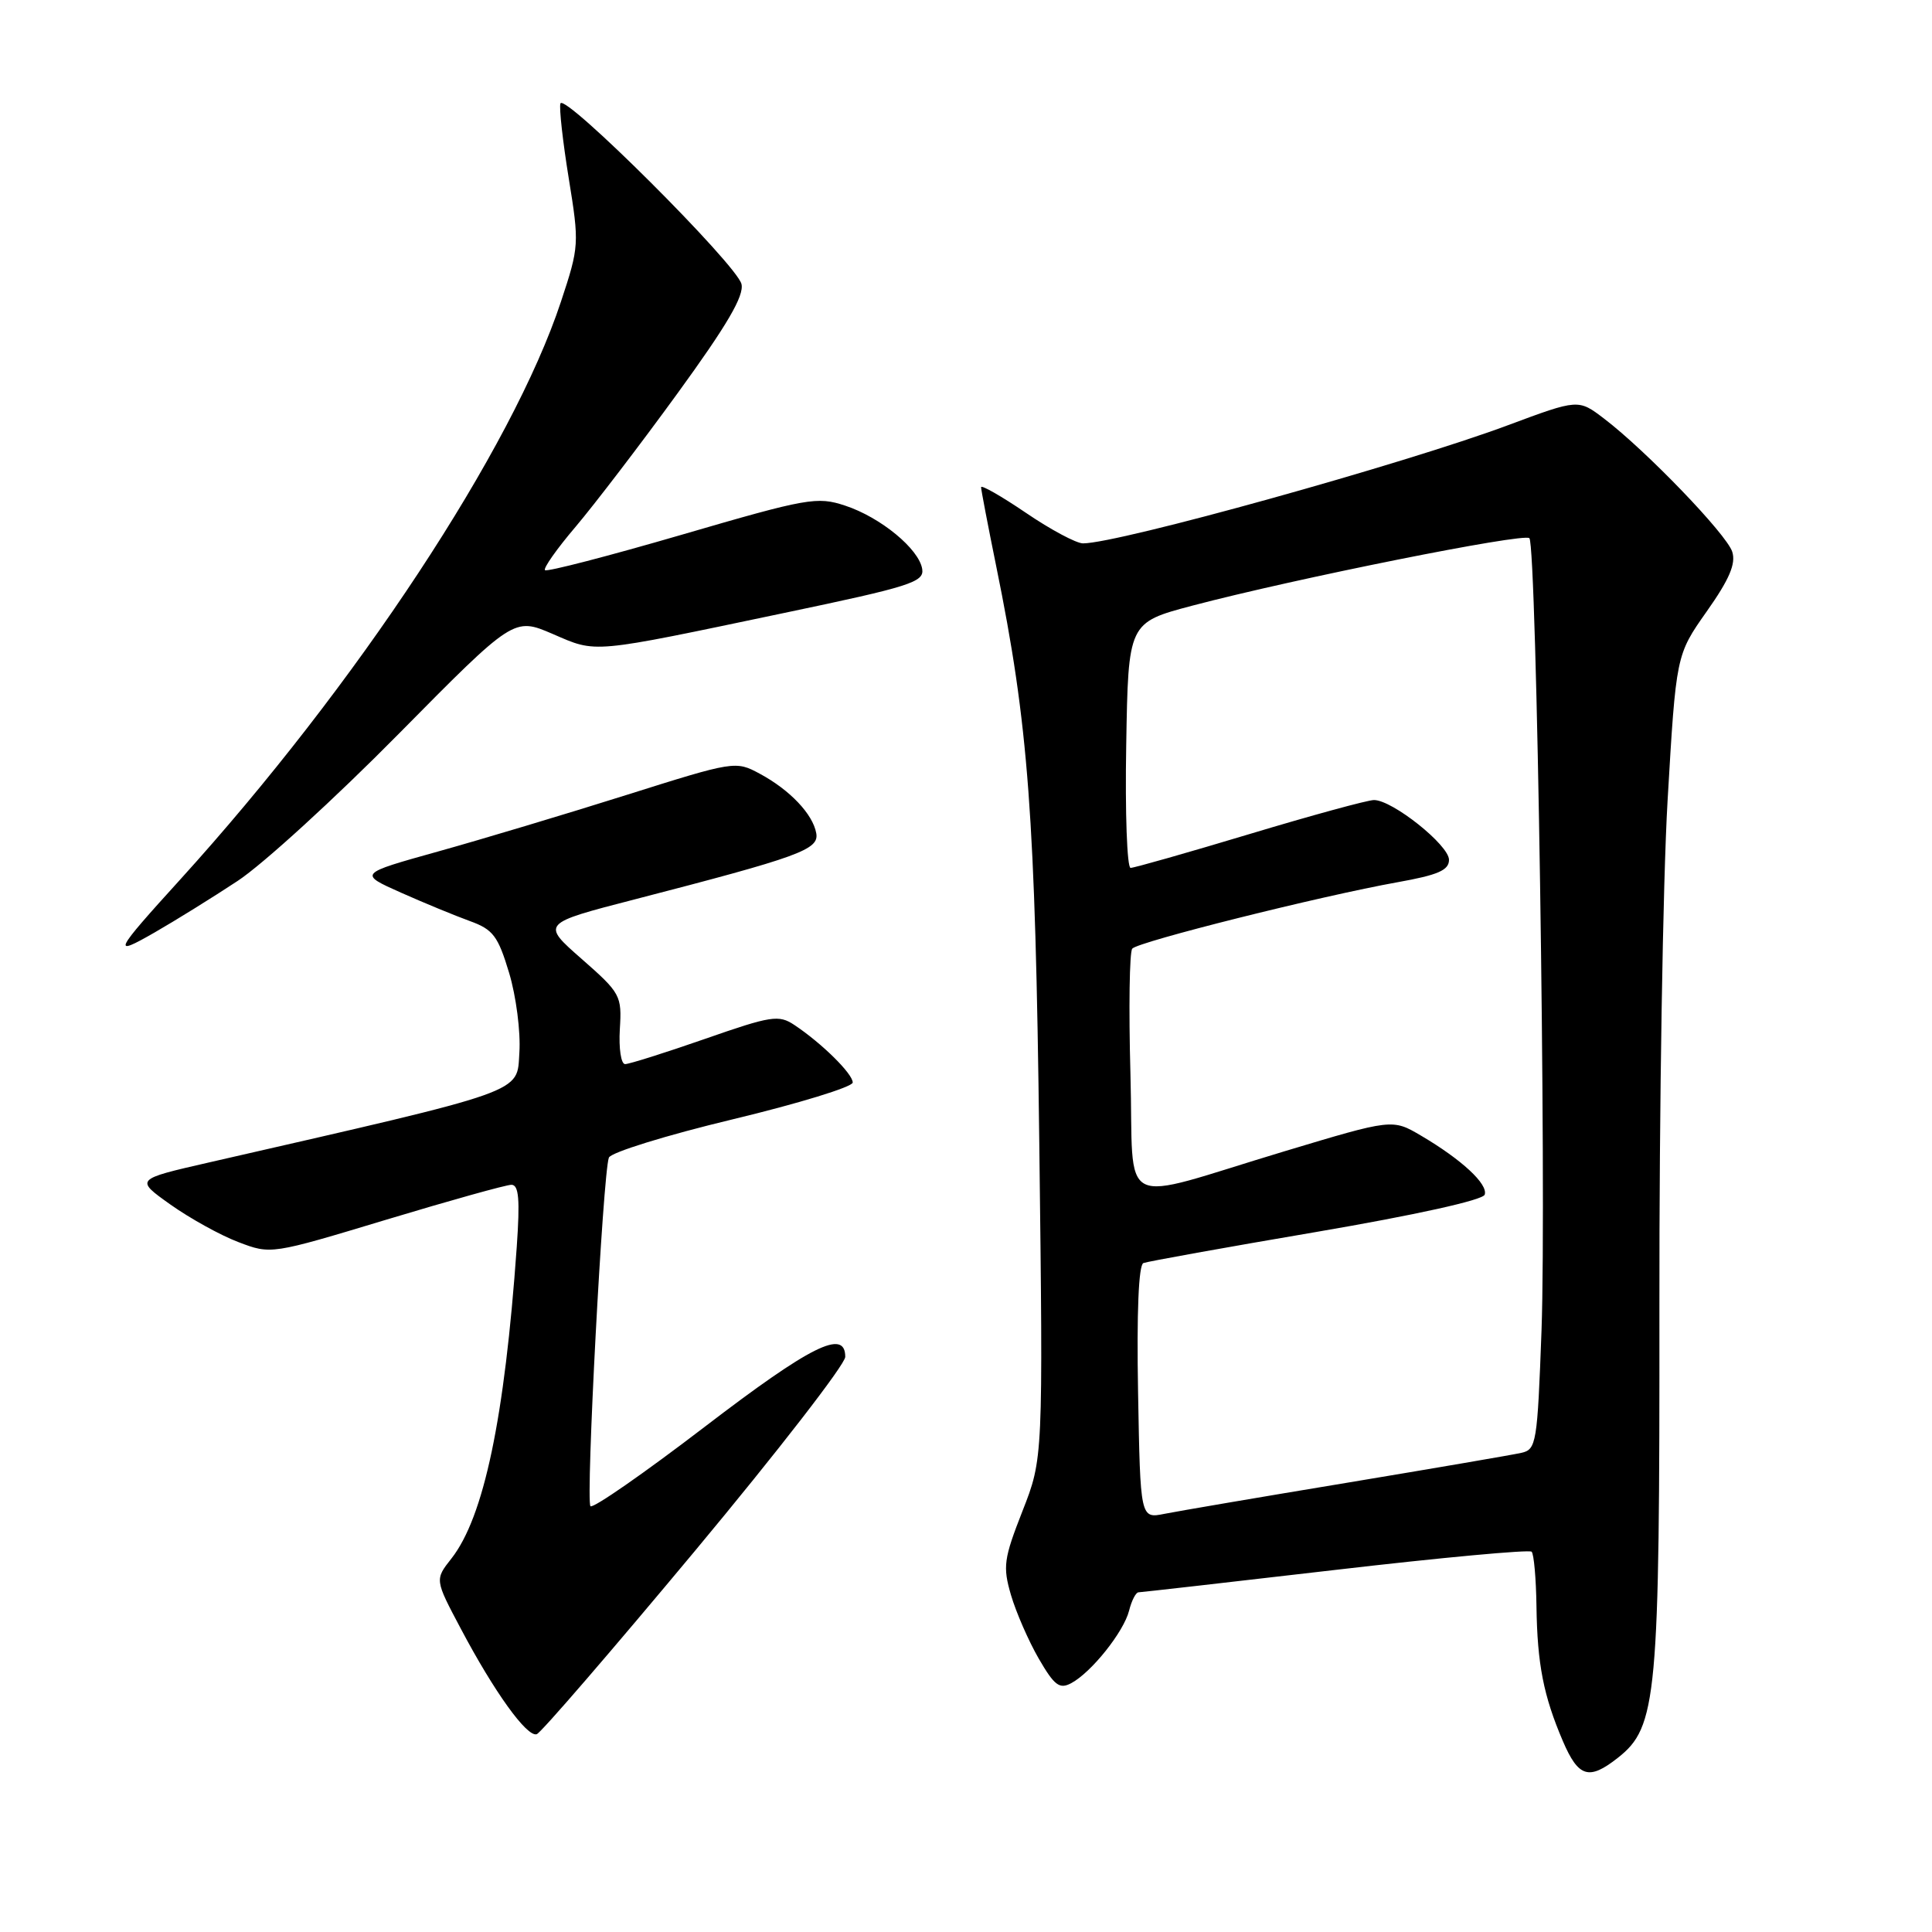 <?xml version="1.0" encoding="UTF-8" standalone="no"?>
<!DOCTYPE svg PUBLIC "-//W3C//DTD SVG 1.1//EN" "http://www.w3.org/Graphics/SVG/1.1/DTD/svg11.dtd" >
<svg xmlns="http://www.w3.org/2000/svg" xmlns:xlink="http://www.w3.org/1999/xlink" version="1.1" viewBox="0 0 256 256">
 <g >
 <path fill="currentColor"
d=" M 214.36 232.93 C 219.58 228.83 219.92 225.06 219.88 173.00 C 219.85 146.88 220.34 116.79 220.96 106.14 C 222.09 86.78 222.09 86.78 226.15 81.02 C 229.15 76.77 230.04 74.69 229.53 73.11 C 228.80 70.81 218.15 59.74 212.55 55.47 C 209.14 52.87 209.14 52.87 199.82 56.34 C 186.10 61.46 148.20 72.00 143.50 72.00 C 142.62 72.00 139.21 70.18 135.95 67.96 C 132.68 65.74 130.00 64.21 130.00 64.56 C 130.00 64.90 130.90 69.60 132.00 75.01 C 136.29 96.04 137.18 108.00 137.71 151.38 C 138.22 193.26 138.22 193.26 135.48 200.23 C 133.00 206.56 132.86 207.58 133.96 211.35 C 134.63 213.63 136.28 217.42 137.63 219.76 C 139.71 223.35 140.39 223.86 141.94 223.03 C 144.62 221.60 148.90 216.23 149.61 213.42 C 149.94 212.09 150.51 210.99 150.86 210.99 C 151.21 210.98 162.95 209.65 176.95 208.02 C 190.94 206.39 202.64 205.31 202.95 205.61 C 203.25 205.92 203.54 209.17 203.59 212.83 C 203.70 220.53 204.52 224.70 207.09 230.71 C 209.15 235.51 210.54 235.94 214.36 232.93 Z  M 92.07 205.52 C 103.03 192.36 112.00 180.78 112.00 179.79 C 112.00 176.02 107.44 178.30 93.34 189.09 C 85.37 195.19 78.58 199.91 78.24 199.58 C 77.59 198.93 79.89 155.46 80.68 153.39 C 80.95 152.70 88.32 150.42 97.07 148.32 C 105.82 146.22 112.98 144.02 112.99 143.44 C 113.00 142.29 108.88 138.22 105.25 135.81 C 103.19 134.44 102.20 134.59 93.41 137.66 C 88.13 139.50 83.37 141.00 82.83 141.00 C 82.29 141.00 81.98 138.93 82.13 136.38 C 82.41 131.91 82.23 131.59 77.07 127.06 C 71.72 122.37 71.72 122.37 84.11 119.17 C 105.95 113.52 108.54 112.58 108.16 110.42 C 107.72 107.89 104.67 104.67 100.67 102.52 C 97.48 100.80 97.30 100.83 82.97 105.35 C 75.01 107.86 63.78 111.23 58.00 112.84 C 47.50 115.77 47.50 115.77 53.13 118.28 C 56.23 119.66 60.34 121.35 62.27 122.05 C 65.34 123.16 65.99 124.03 67.46 128.91 C 68.39 132.00 69.00 136.73 68.82 139.47 C 68.47 144.91 70.17 144.31 27.69 154.03 C 17.89 156.27 17.89 156.27 22.57 159.60 C 25.15 161.43 29.20 163.68 31.58 164.58 C 35.90 166.23 35.90 166.23 51.20 161.61 C 59.62 159.07 67.07 156.99 67.77 156.99 C 68.75 157.00 68.91 158.93 68.47 165.25 C 66.87 187.92 64.12 201.03 59.81 206.52 C 57.61 209.31 57.61 209.31 61.06 215.81 C 65.49 224.19 69.83 230.22 71.12 229.79 C 71.68 229.61 81.10 218.68 92.07 205.52 Z  M 31.50 116.72 C 34.80 114.55 44.38 105.80 52.79 97.28 C 68.09 81.79 68.09 81.79 73.23 84.00 C 79.14 86.55 78.02 86.65 104.00 81.20 C 120.57 77.73 122.47 77.13 122.20 75.41 C 121.79 72.75 116.69 68.55 111.99 67.00 C 108.27 65.77 107.01 65.99 90.35 70.85 C 80.63 73.68 72.46 75.80 72.21 75.55 C 71.97 75.30 73.79 72.71 76.27 69.80 C 78.74 66.88 84.82 58.94 89.76 52.14 C 96.34 43.09 98.62 39.20 98.25 37.64 C 97.64 35.07 74.75 12.24 74.26 13.71 C 74.07 14.28 74.57 18.74 75.36 23.62 C 76.77 32.31 76.75 32.66 74.33 39.97 C 67.90 59.43 47.21 90.83 23.89 116.53 C 15.05 126.26 14.77 126.84 20.50 123.55 C 23.25 121.97 28.20 118.90 31.50 116.72 Z  M 150.80 184.49 C 150.61 173.90 150.87 167.60 151.51 167.36 C 152.06 167.15 162.37 165.29 174.42 163.24 C 187.58 160.99 196.49 159.02 196.73 158.30 C 197.20 156.91 193.67 153.64 188.28 150.47 C 184.50 148.25 184.50 148.25 170.17 152.56 C 147.59 159.36 150.29 160.72 149.79 142.31 C 149.55 133.61 149.66 126.14 150.03 125.70 C 150.80 124.78 175.07 118.71 185.18 116.90 C 190.55 115.94 192.00 115.31 192.00 113.93 C 192.00 111.98 184.48 105.99 182.05 106.01 C 181.20 106.02 173.79 108.04 165.59 110.51 C 157.38 112.98 150.28 115.00 149.81 115.00 C 149.34 115.00 149.07 107.69 149.23 98.75 C 149.50 82.50 149.50 82.50 158.00 80.25 C 171.61 76.66 201.92 70.59 202.65 71.31 C 203.62 72.28 204.93 157.83 204.26 176.27 C 203.71 191.22 203.58 192.07 201.59 192.51 C 200.44 192.77 190.05 194.55 178.50 196.47 C 166.95 198.38 156.06 200.24 154.30 200.59 C 151.10 201.23 151.10 201.23 150.80 184.49 Z "/>
</g>
</svg>